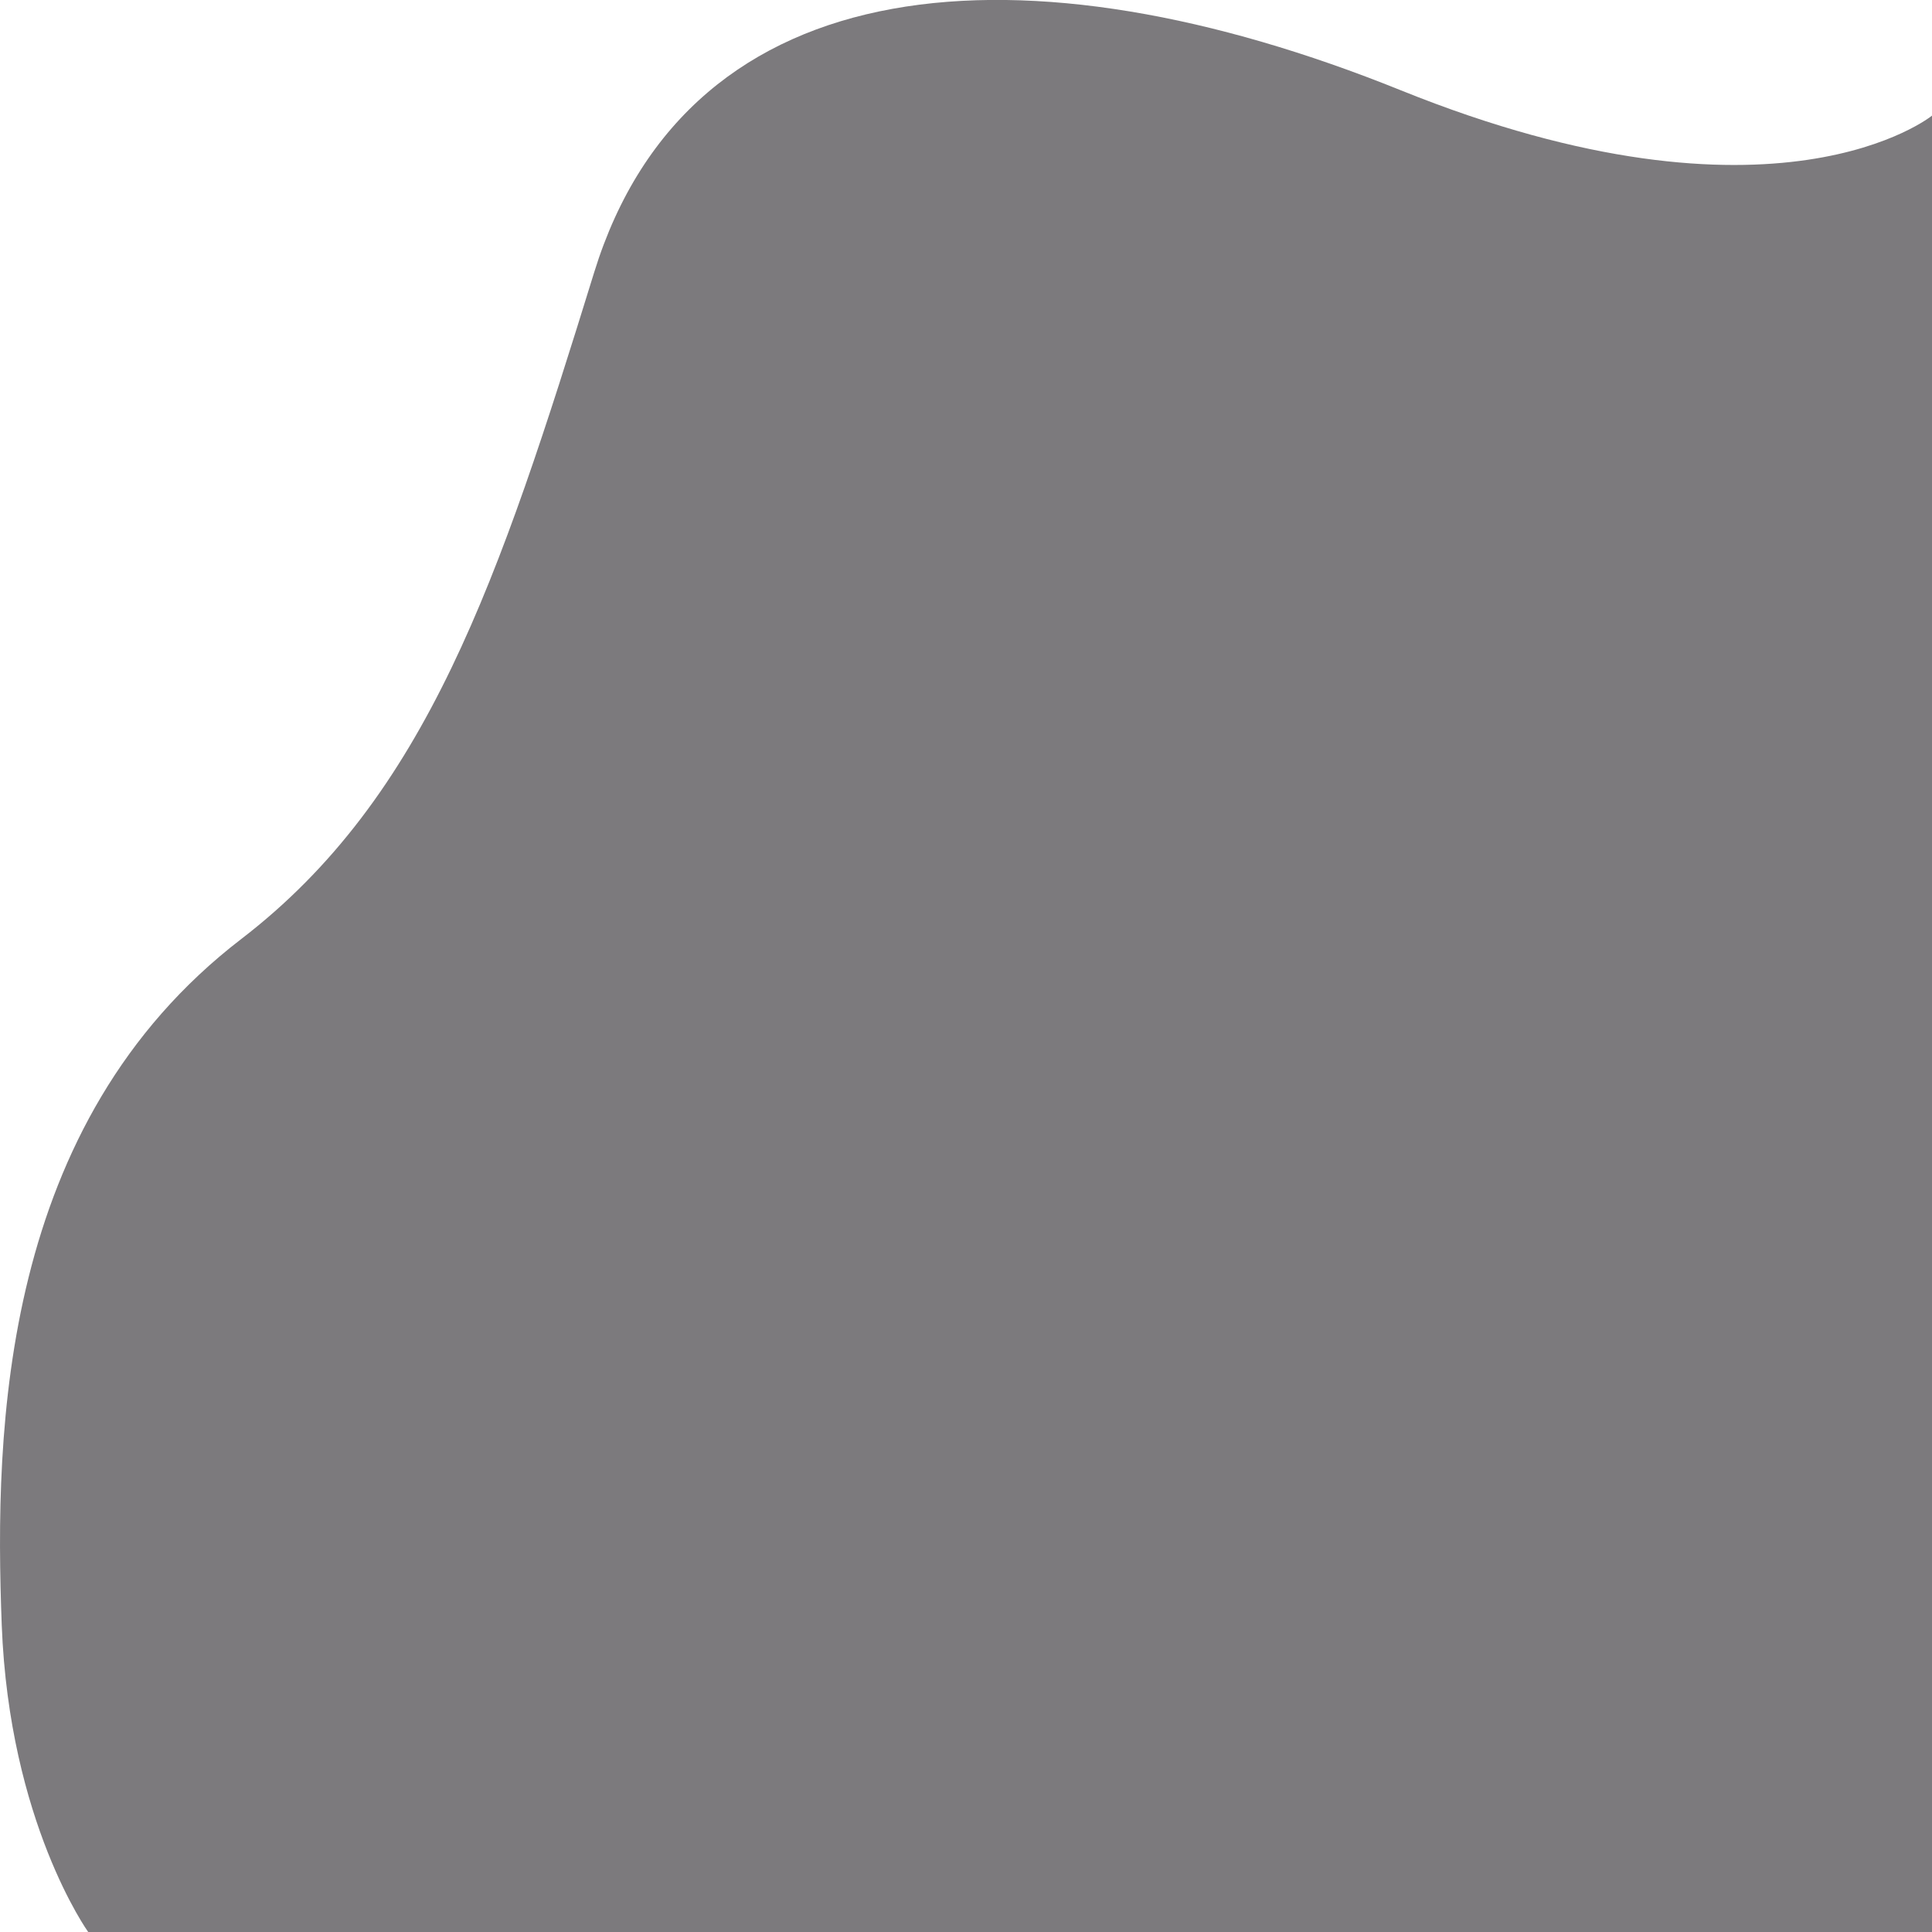 <?xml version="1.0" encoding="utf-8"?>
<!-- Generator: Adobe Illustrator 23.0.1, SVG Export Plug-In . SVG Version: 6.00 Build 0)  -->
<svg version="1.1" id="图层_1" xmlns="http://www.w3.org/2000/svg" xmlns:xlink="http://www.w3.org/1999/xlink" x="0px" y="0px"
	 viewBox="0 0 200 200">
<style type="text/css">
	.st0{fill:#7C7A7D;}
</style>
<path class="st0" d="M200,11.97c0,0-16.08,13.08-54.98-2.62S71.37-3.72,61.51,28.19s-17.37,54.3-36.54,69.02
	C0.11,116.3-0.6,147.83,0.18,168.23S9.13,200,9.13,200H200V11.97z"/>
</svg>
